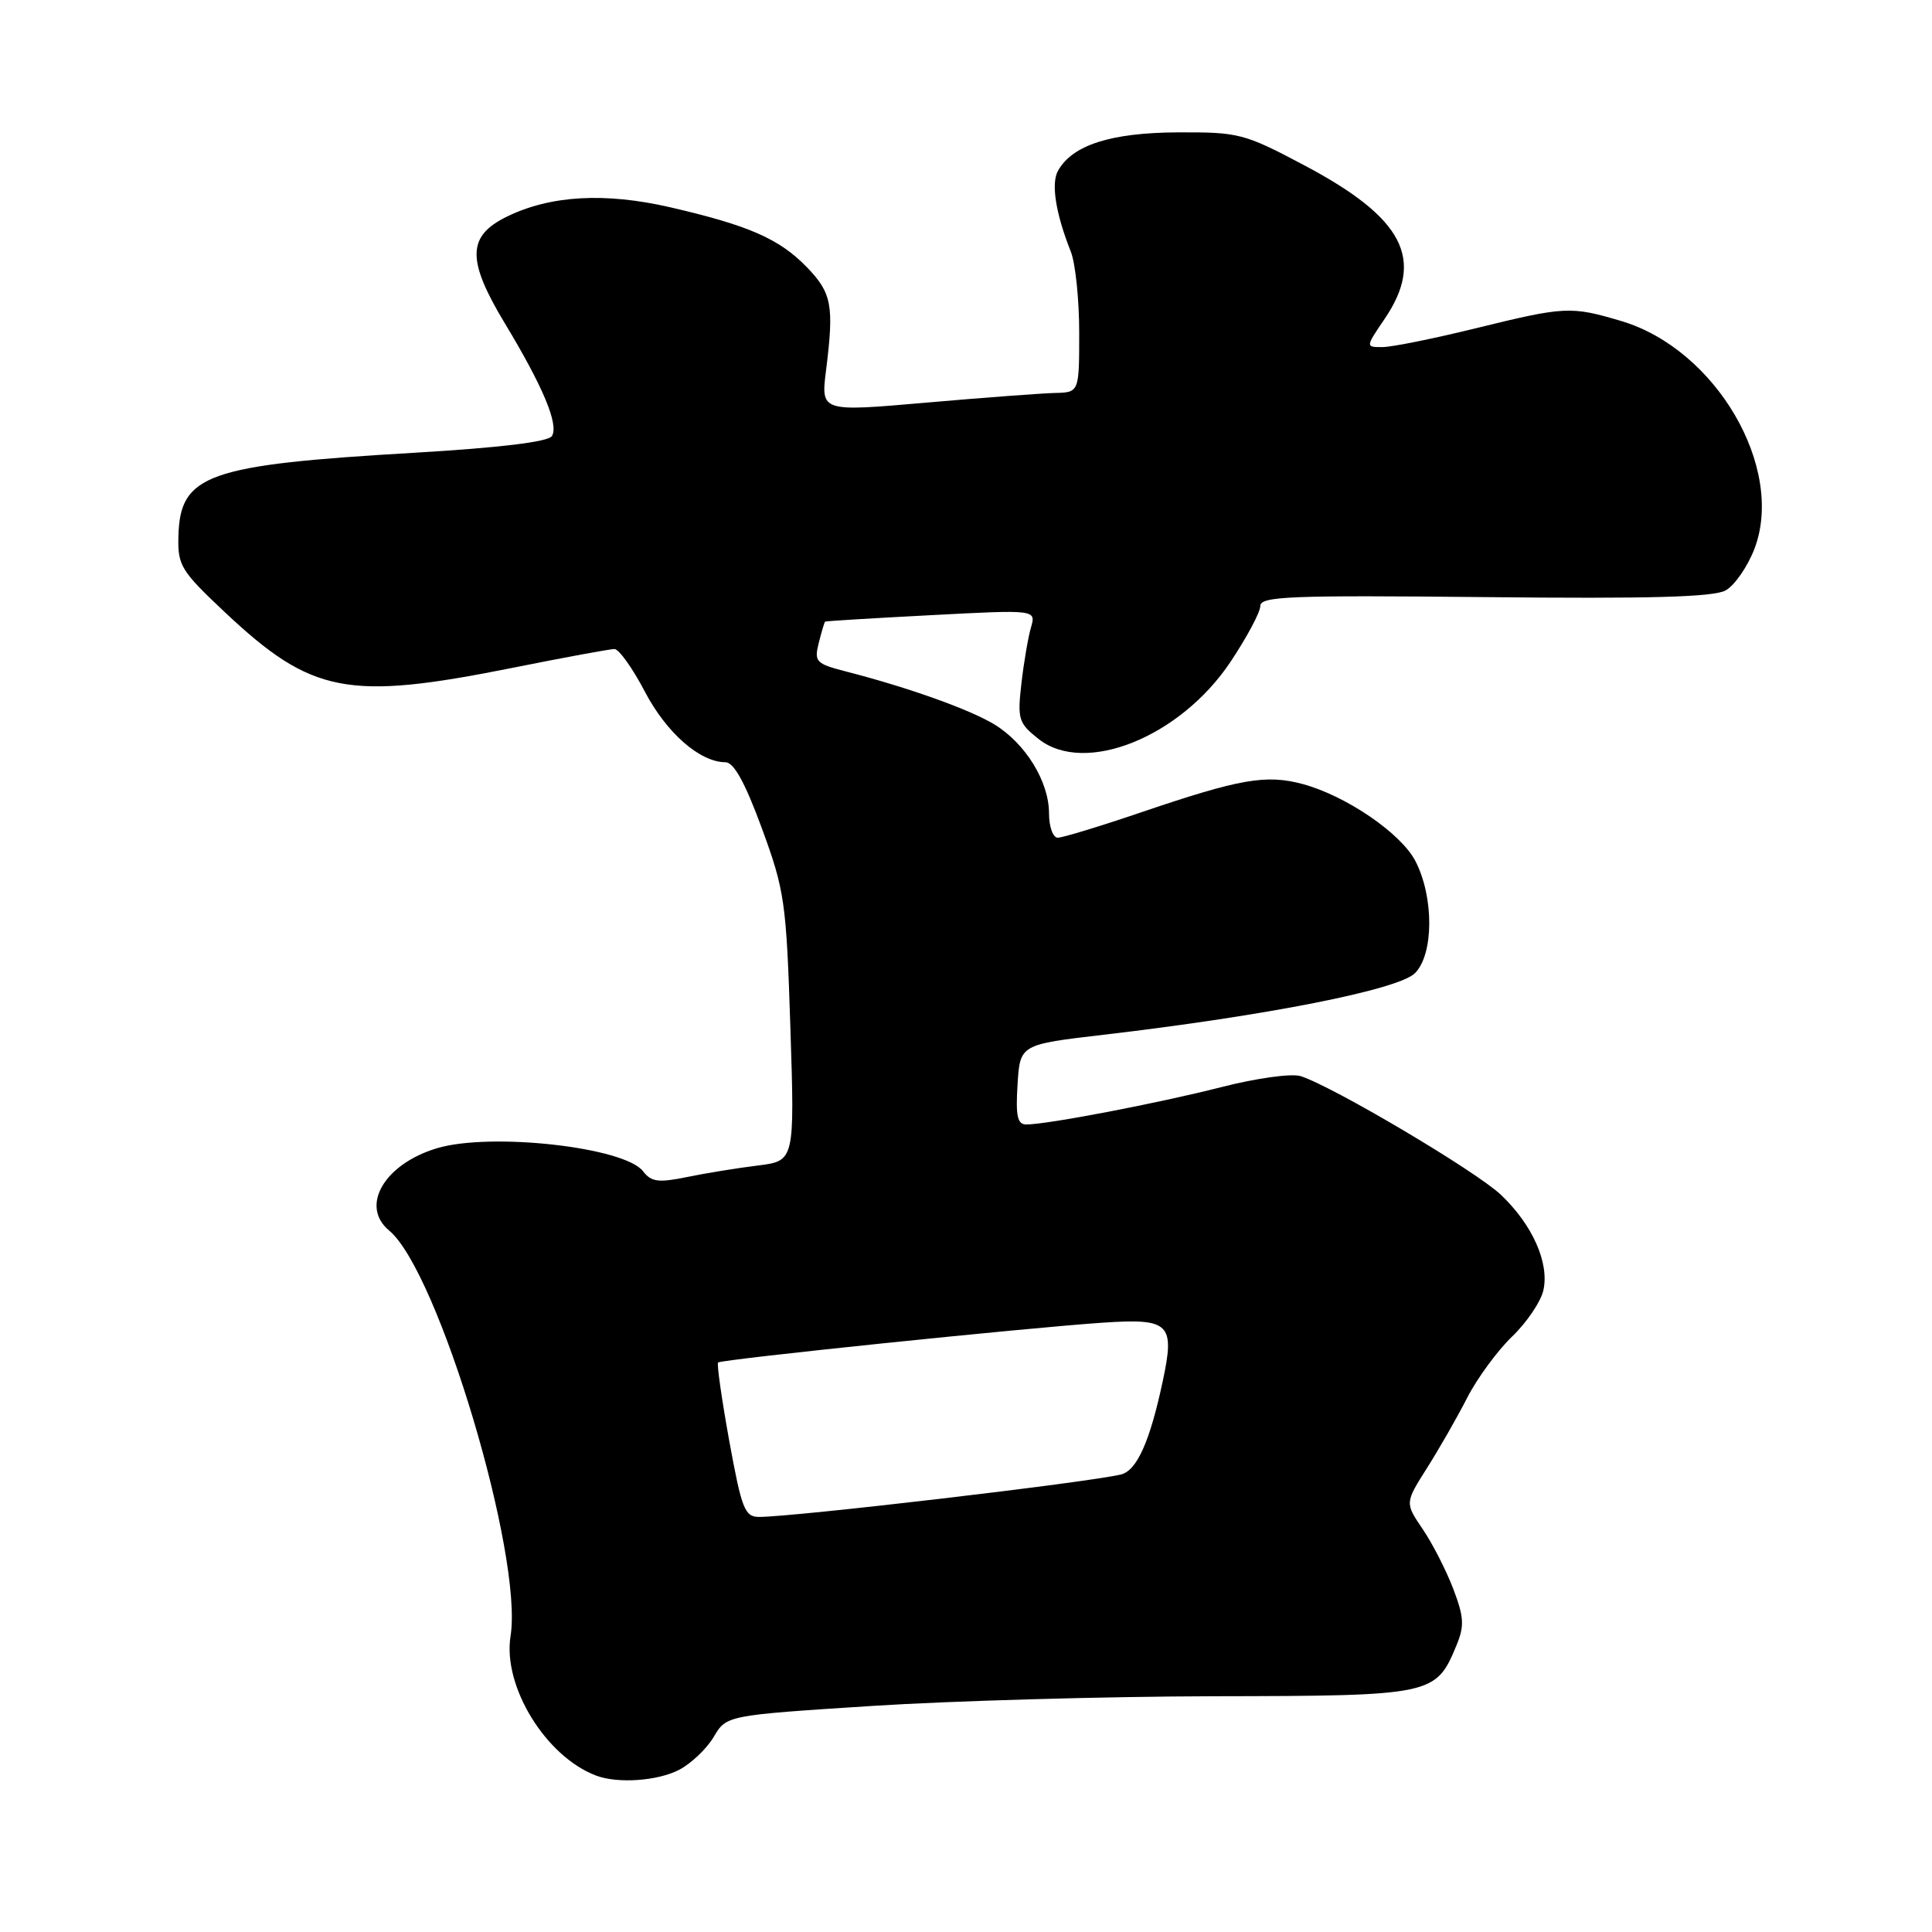 <?xml version="1.0" encoding="UTF-8" standalone="no"?>
<!DOCTYPE svg PUBLIC "-//W3C//DTD SVG 1.1//EN" "http://www.w3.org/Graphics/SVG/1.1/DTD/svg11.dtd" >
<svg xmlns="http://www.w3.org/2000/svg" xmlns:xlink="http://www.w3.org/1999/xlink" version="1.1" viewBox="0 0 256 256">
 <g >
 <path fill="currentColor"
d=" M 89.99 234.51 C 91.58 233.68 93.64 231.72 94.57 230.15 C 96.26 227.29 96.26 227.29 115.47 226.05 C 126.03 225.37 146.47 224.79 160.89 224.76 C 189.89 224.71 190.25 224.63 192.99 218.02 C 194.06 215.44 193.99 214.27 192.56 210.52 C 191.63 208.08 189.81 204.52 188.51 202.61 C 186.16 199.14 186.16 199.14 189.08 194.53 C 190.69 191.99 193.09 187.80 194.41 185.21 C 195.74 182.62 198.42 178.97 200.36 177.10 C 202.31 175.23 204.18 172.46 204.51 170.95 C 205.31 167.33 203.05 162.27 198.87 158.31 C 195.54 155.16 176.54 143.91 172.33 142.59 C 171.12 142.22 166.47 142.86 161.83 144.05 C 153.48 146.18 138.81 148.99 136.00 149.00 C 134.81 149.00 134.57 147.90 134.83 143.70 C 135.16 138.40 135.16 138.40 146.33 137.10 C 167.91 134.57 185.31 131.13 187.49 128.95 C 189.99 126.45 190.02 118.87 187.55 114.10 C 185.65 110.42 178.36 105.44 172.61 103.89 C 167.78 102.59 164.29 103.20 151.41 107.57 C 145.86 109.46 140.80 111.00 140.16 111.00 C 139.52 111.00 139.00 109.55 139.00 107.75 C 138.99 103.56 135.89 98.51 131.76 95.99 C 128.51 94.01 120.39 91.11 112.16 88.99 C 108.11 87.95 107.86 87.69 108.49 85.19 C 108.86 83.71 109.24 82.44 109.33 82.37 C 109.42 82.29 115.75 81.91 123.40 81.51 C 137.29 80.78 137.29 80.78 136.61 83.14 C 136.23 84.44 135.66 87.79 135.34 90.58 C 134.80 95.31 134.96 95.82 137.63 97.93 C 143.75 102.76 156.38 97.68 163.04 87.71 C 165.22 84.44 167.00 81.11 167.00 80.29 C 167.00 79.01 171.01 78.86 196.75 79.12 C 218.63 79.35 227.07 79.12 228.66 78.23 C 229.85 77.57 231.56 75.09 232.47 72.73 C 236.56 62.00 227.37 46.27 214.83 42.54 C 208.13 40.55 207.38 40.59 195.50 43.51 C 190.00 44.86 184.47 45.98 183.21 45.99 C 180.93 46.00 180.93 46.00 183.46 42.27 C 188.85 34.34 185.97 28.85 172.76 21.87 C 164.85 17.68 164.14 17.50 156.00 17.54 C 147.18 17.59 142.09 19.22 140.19 22.63 C 139.25 24.30 139.88 28.28 141.88 33.32 C 142.50 34.86 143.00 39.70 143.00 44.07 C 143.00 52.00 143.00 52.00 139.75 52.07 C 137.96 52.12 130.26 52.69 122.63 53.36 C 108.76 54.57 108.76 54.57 109.46 49.04 C 110.53 40.48 110.22 38.82 106.91 35.40 C 103.26 31.64 99.21 29.87 88.83 27.47 C 80.14 25.47 72.94 25.88 67.15 28.71 C 61.89 31.29 61.83 34.44 66.88 42.82 C 71.97 51.25 74.07 56.28 73.13 57.78 C 72.66 58.55 66.25 59.32 54.95 59.99 C 27.39 61.60 23.85 62.86 23.64 71.08 C 23.54 74.93 23.98 75.65 29.77 81.10 C 41.33 91.96 46.03 92.87 67.92 88.49 C 74.75 87.12 80.82 86.00 81.42 86.00 C 82.01 86.00 83.82 88.54 85.44 91.63 C 88.30 97.10 92.73 100.99 96.12 101.00 C 97.24 101.00 98.72 103.69 100.95 109.75 C 103.98 118.02 104.19 119.48 104.73 136.17 C 105.30 153.83 105.30 153.83 100.40 154.44 C 97.70 154.77 93.47 155.46 91.00 155.97 C 87.24 156.74 86.29 156.61 85.21 155.20 C 82.77 152.00 65.02 150.01 57.89 152.15 C 50.90 154.25 47.67 159.82 51.57 163.06 C 58.07 168.45 69.35 206.16 67.65 216.80 C 66.59 223.44 72.32 232.77 79.00 235.28 C 81.87 236.36 87.12 235.99 89.99 234.51 Z  M 96.63 190.93 C 95.63 185.39 94.96 180.71 95.15 180.54 C 95.60 180.12 136.11 175.93 146.14 175.26 C 155.01 174.67 155.71 175.36 154.06 183.06 C 152.36 191.04 150.63 194.88 148.52 195.38 C 144.06 196.45 105.22 201.00 100.59 201.00 C 98.68 201.00 98.28 199.96 96.63 190.93 Z "/>
</g>
</svg>